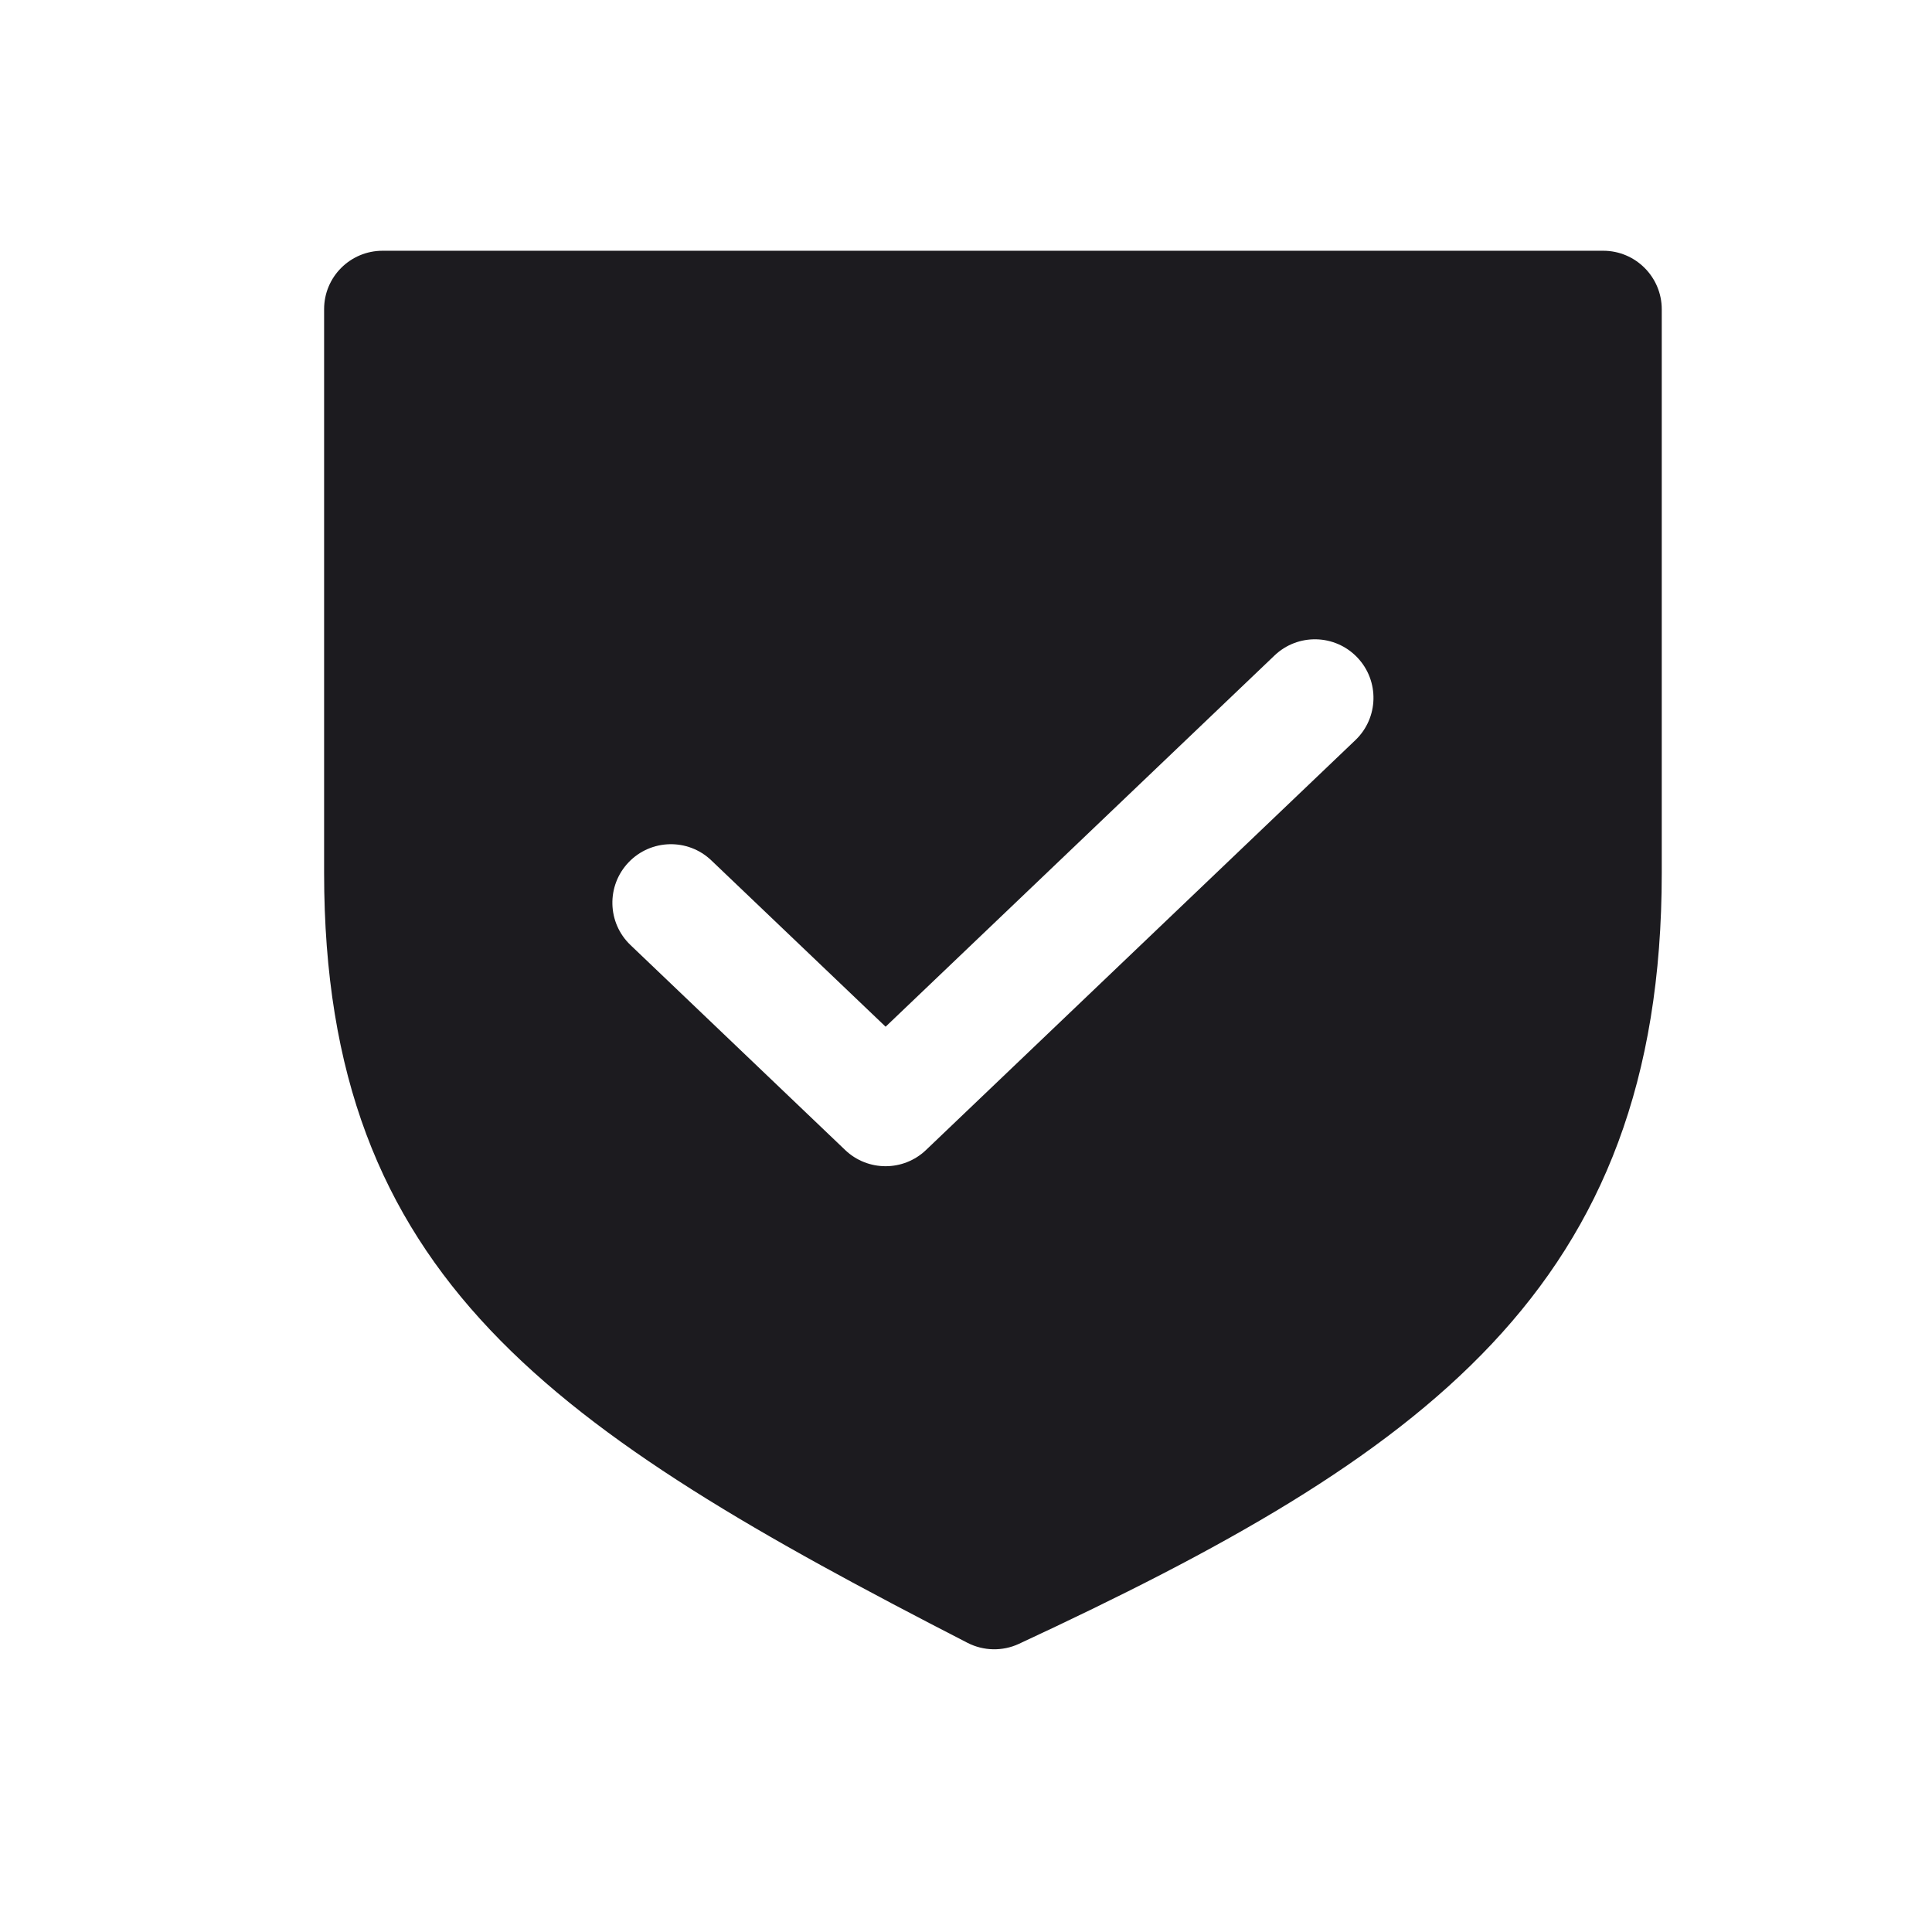 <svg width="33" height="33" viewBox="0 0 33 33" fill="none" xmlns="http://www.w3.org/2000/svg">
<path fill-rule="evenodd" clip-rule="evenodd" d="M28.384 5.283V14.91C28.384 22.011 24.31 24.866 17.402 28.079C17.124 28.208 16.799 28.201 16.526 28.061C9.44 24.419 5.536 21.835 5.536 14.91L5.536 5.281C5.536 4.729 5.983 4.283 6.536 4.283H16.96H27.384C27.936 4.283 28.384 4.731 28.384 5.283ZM23.15 12.643C23.55 12.262 23.565 11.629 23.183 11.229C22.802 10.83 22.169 10.815 21.77 11.196L15.127 17.537L12.15 14.696C11.751 14.315 11.118 14.33 10.737 14.729C10.355 15.129 10.37 15.762 10.77 16.143L14.436 19.643C14.822 20.012 15.431 20.012 15.817 19.643L23.15 12.643Z" fill="#1C1B1F"/>
</svg>
